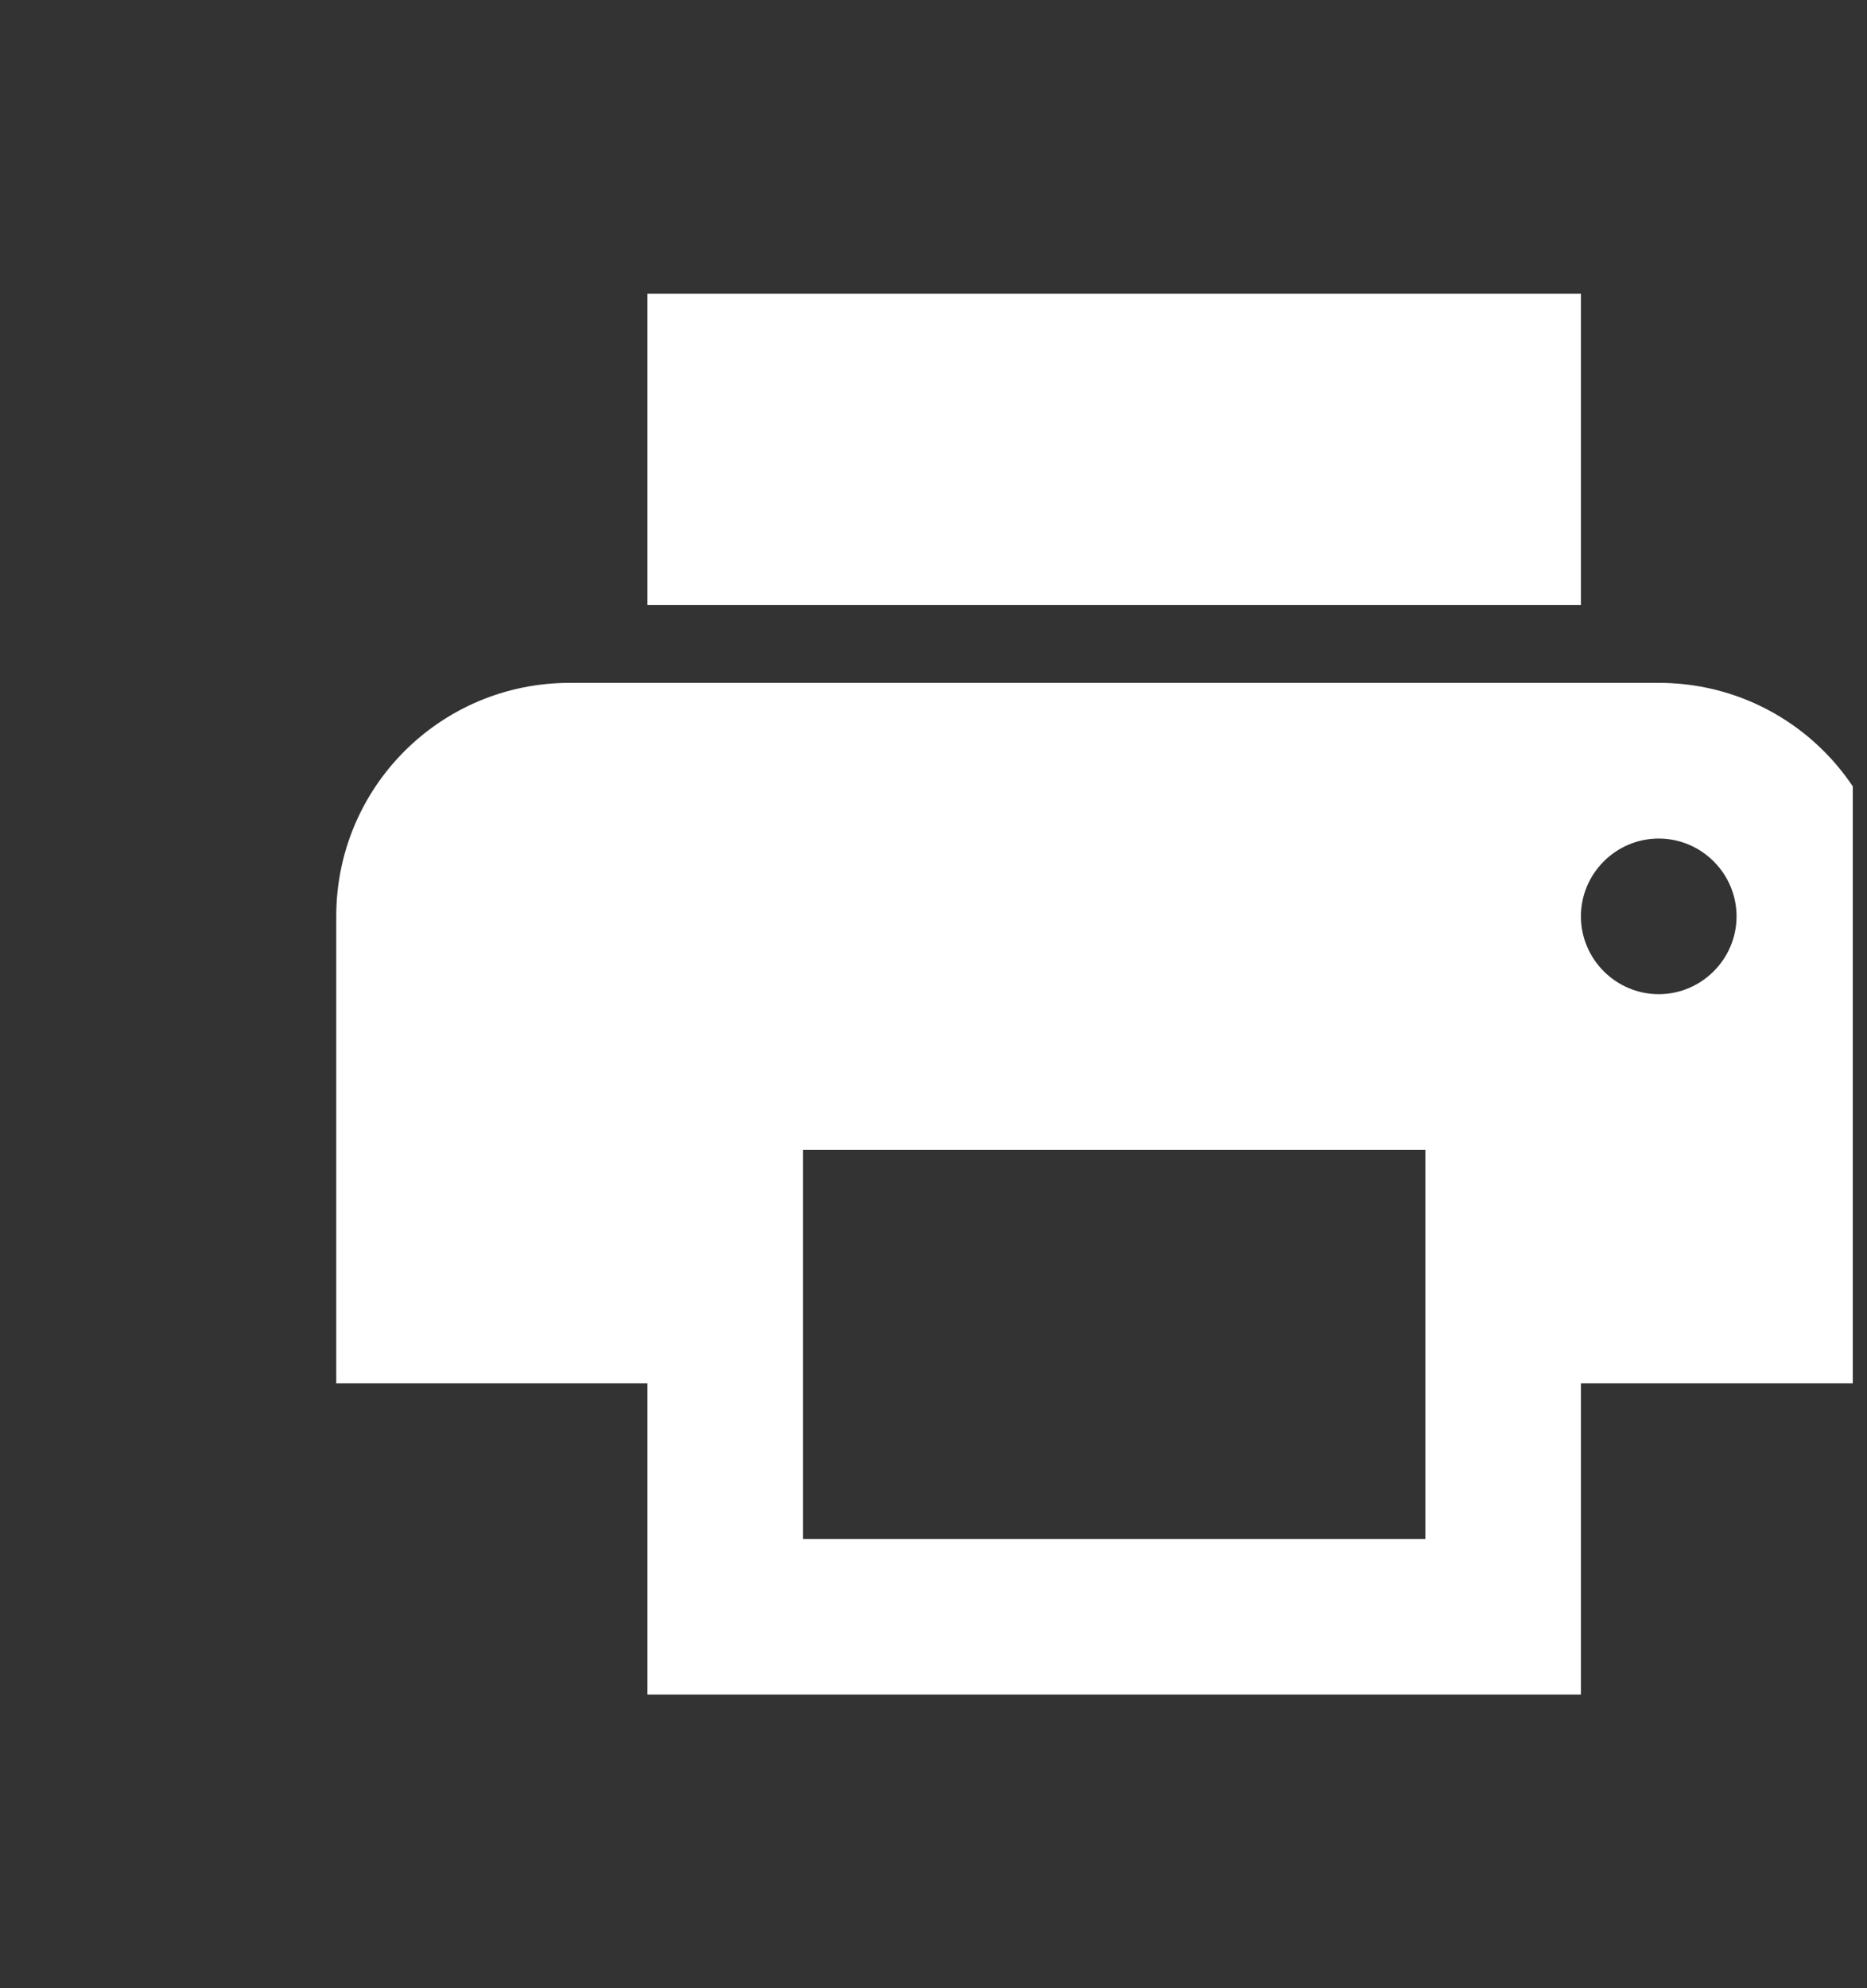 <svg width="31" height="33" viewBox="0 0 31 33" fill="none" xmlns="http://www.w3.org/2000/svg">
<rect x="0" y="0" width="31" height="33" fill="#333333" stroke="none"/>
<g id="material-symbols:download" clip-path="url(#clip0_138_496)">
<g id="&#240;&#159;&#166;&#134; icon &#34;print&#34;">
<path id="Vector" d="M27.542 11.334H9.459C7.314 11.334 5.583 13.065 5.583 15.209V22.959H10.75V28.126H26.25V22.959H31.417V15.209C31.417 13.065 29.686 11.334 27.542 11.334ZM23.667 25.543H13.334V19.084H23.667V25.543ZM27.542 16.501C26.831 16.501 26.25 15.92 26.25 15.209C26.25 14.499 26.831 13.918 27.542 13.918C28.252 13.918 28.834 14.499 28.834 15.209C28.834 15.92 28.252 16.501 27.542 16.501ZM26.25 4.876H10.75V10.043H26.25V4.876Z" fill="white"/>
</g>
</g>
<defs>
<clipPath id="clip0_138_496">
<rect width="30.764" height="31.933" fill="white" transform="matrix(1 -0.001 0 1 0 0.572)"/>
</clipPath>
</defs>
</svg>
